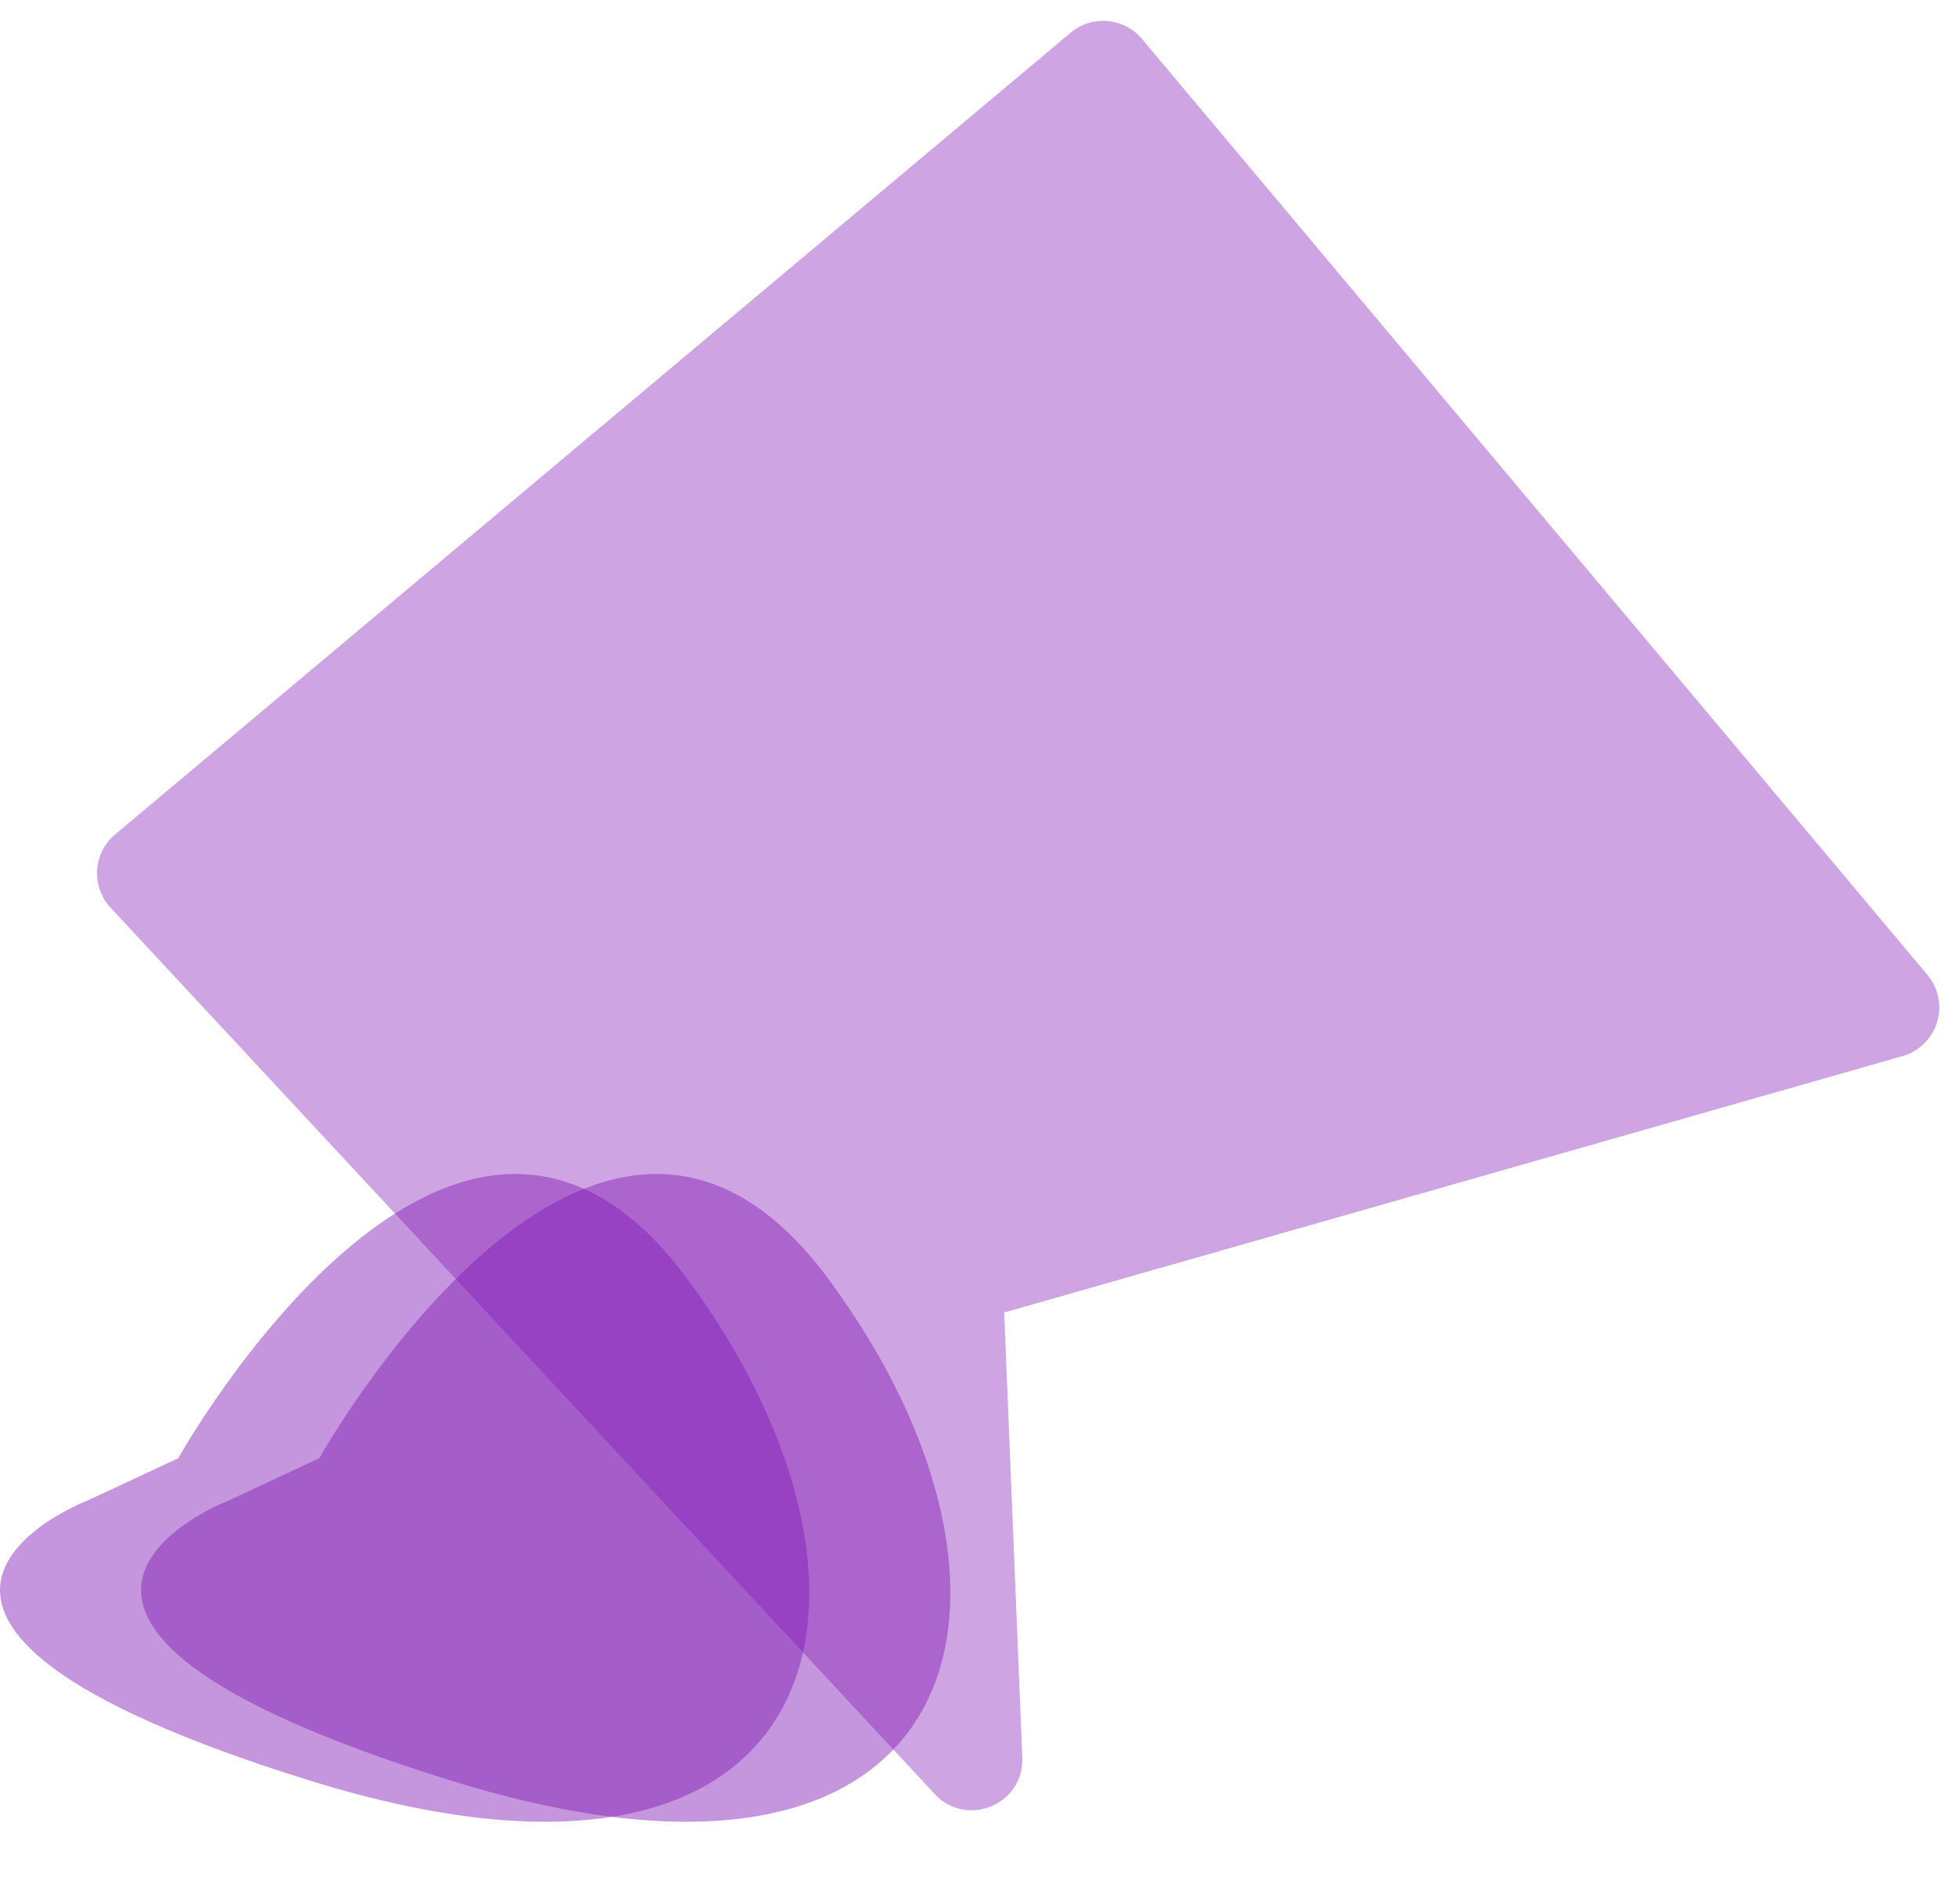 <svg xmlns="http://www.w3.org/2000/svg" width="968.216" height="928.954" viewBox="0 0 968.216 928.954"><g transform="translate(-88.578 -67.829)"><g transform="translate(76.805 639)"><path d="M99.8,149.121S236.315-95.038,351.32,60.57s71.957,328.22-187.012,247.6S54.535,170.221,54.535,170.221Z" fill="#8018b4" opacity="0.457"/><path d="M99.8,149.121S236.315-95.038,351.32,60.57s71.957,328.22-187.012,247.6S54.535,170.221,54.535,170.221Z" transform="translate(69.69)" fill="#8018b4" opacity="0.457"/></g><path d="M88.026,25.052a25,25,0,0,1,25-25L716.583,0a25,25,0,0,1,22.828,35.2L551.183,456.567,725.294,590.983c18.374,14.185,9.179,43.574-14,44.756L114.247,666.188a25,25,0,0,1-26.273-24.97Z" transform="translate(580.096 0.436) rotate(50)" fill="rgba(128,24,180,0.39)"/></g></svg>